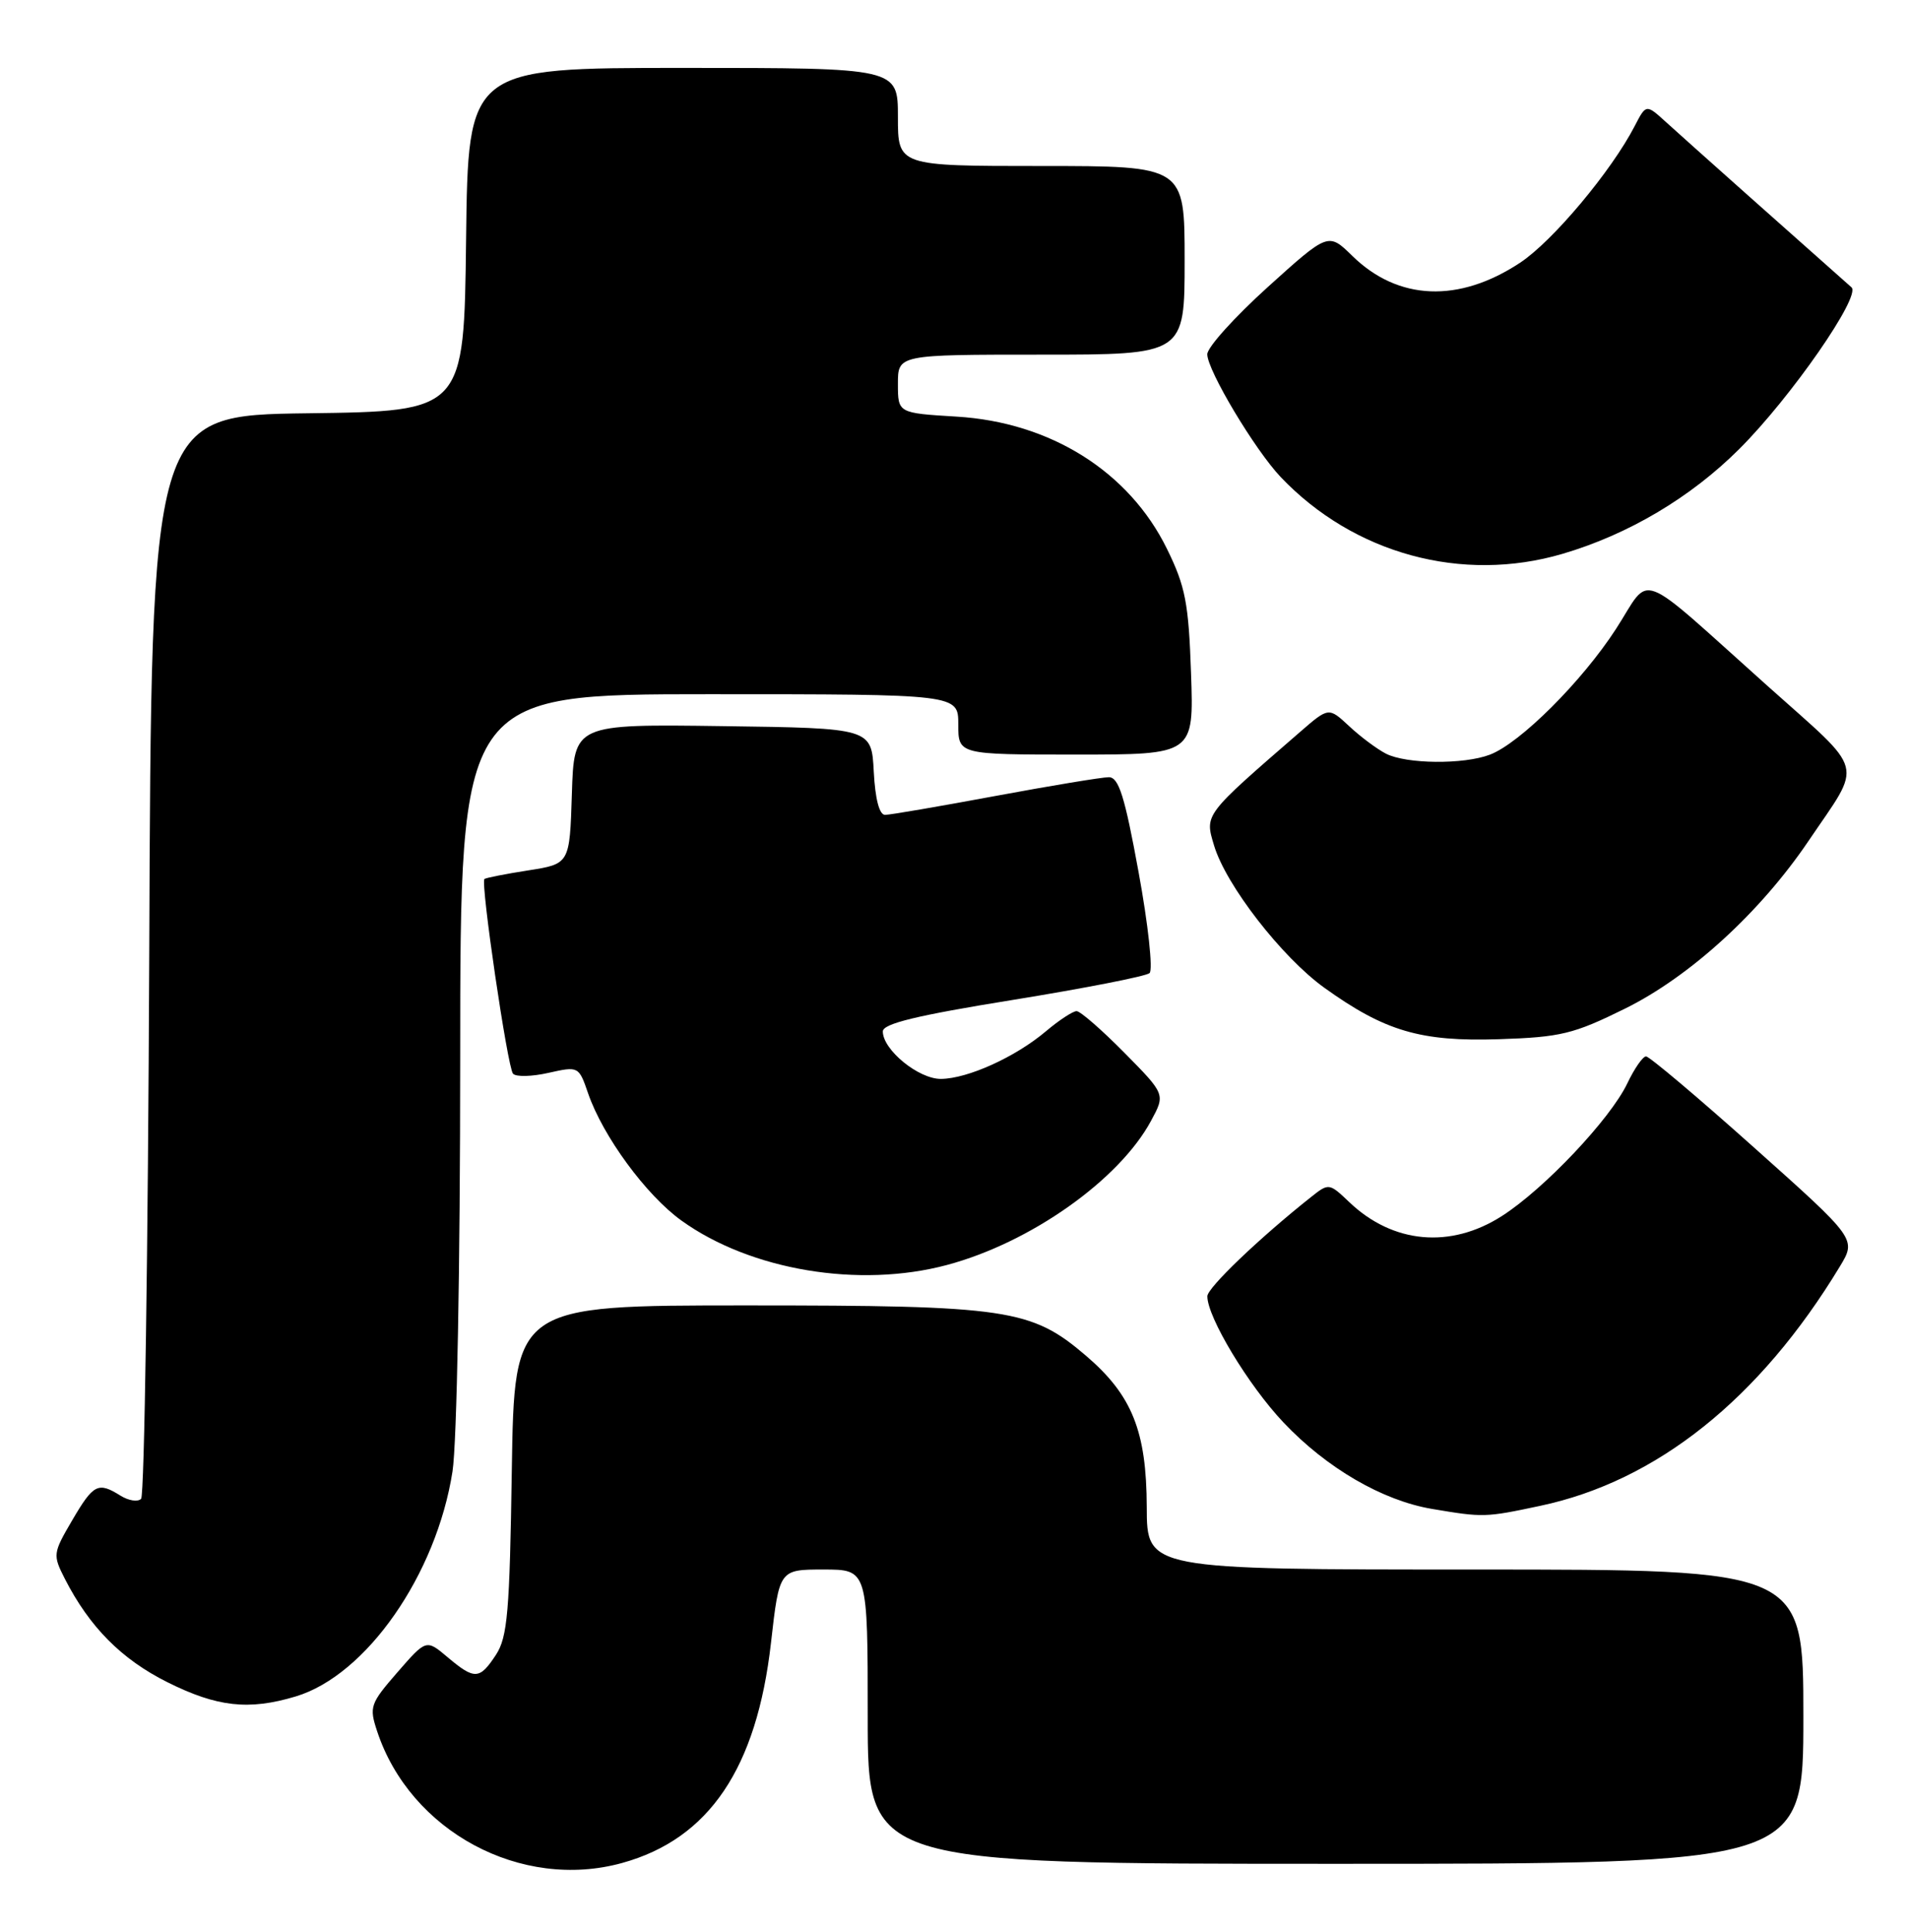 <?xml version="1.0" encoding="UTF-8" standalone="no"?>
<!DOCTYPE svg PUBLIC "-//W3C//DTD SVG 1.1//EN" "http://www.w3.org/Graphics/SVG/1.1/DTD/svg11.dtd" >
<svg xmlns="http://www.w3.org/2000/svg" xmlns:xlink="http://www.w3.org/1999/xlink" version="1.1" viewBox="0 0 253 256">
 <g >
 <path fill="currentColor"
d=" M 82.48 246.88 C 93.98 243.69 100.29 234.34 102.18 217.70 C 103.28 208.00 103.28 208.00 109.14 208.00 C 115.00 208.00 115.00 208.00 115.00 227.50 C 115.00 247.00 115.00 247.00 177.00 247.00 C 239.00 247.00 239.00 247.00 239.00 227.50 C 239.00 208.00 239.00 208.00 195.50 208.00 C 152.00 208.00 152.00 208.00 151.98 199.75 C 151.95 189.66 150.04 184.90 143.93 179.67 C 136.67 173.46 133.60 173.00 98.90 173.00 C 68.17 173.00 68.17 173.00 67.83 194.80 C 67.55 213.61 67.26 216.96 65.73 219.30 C 63.56 222.60 62.91 222.64 59.32 219.62 C 56.49 217.23 56.49 217.23 52.67 221.62 C 49.06 225.77 48.91 226.20 49.98 229.43 C 54.36 242.70 69.07 250.61 82.48 246.88 Z  M 39.19 224.82 C 48.54 222.02 57.84 208.68 59.97 195.00 C 60.55 191.28 60.99 167.86 60.99 140.25 C 61.00 92.00 61.00 92.00 94.00 92.00 C 127.00 92.00 127.00 92.00 127.00 96.00 C 127.00 100.00 127.00 100.00 142.61 100.00 C 158.22 100.00 158.22 100.00 157.85 89.25 C 157.53 79.94 157.11 77.73 154.67 72.76 C 149.65 62.51 139.23 55.95 126.75 55.21 C 119.00 54.74 119.00 54.74 119.00 50.87 C 119.00 47.00 119.00 47.00 138.00 47.00 C 157.00 47.00 157.00 47.00 157.00 34.50 C 157.00 22.00 157.00 22.00 138.00 22.00 C 119.00 22.00 119.00 22.00 119.00 15.50 C 119.00 9.00 119.00 9.00 90.52 9.00 C 62.04 9.00 62.04 9.00 61.77 31.75 C 61.50 54.50 61.50 54.50 40.78 54.77 C 20.05 55.04 20.05 55.04 19.78 126.44 C 19.62 165.71 19.14 198.19 18.70 198.63 C 18.27 199.07 17.04 198.88 15.97 198.21 C 12.99 196.35 12.39 196.66 9.56 201.49 C 7.01 205.85 6.98 206.06 8.60 209.24 C 11.87 215.63 16.11 219.90 22.20 222.94 C 28.77 226.22 32.97 226.69 39.19 224.82 Z  M 204.12 199.56 C 219.57 196.29 233.22 185.38 243.83 167.85 C 246.04 164.20 246.04 164.20 232.49 152.10 C 225.04 145.44 218.59 140.00 218.15 140.00 C 217.72 140.00 216.60 141.61 215.66 143.59 C 213.41 148.30 204.65 157.57 199.05 161.15 C 192.24 165.52 184.59 164.82 178.82 159.31 C 176.16 156.78 176.10 156.77 173.76 158.63 C 166.97 164.01 160.02 170.65 160.01 171.78 C 159.99 174.54 165.44 183.58 170.09 188.50 C 175.82 194.56 183.21 198.86 189.80 199.97 C 196.57 201.11 196.84 201.11 204.12 199.56 Z  M 125.50 167.64 C 136.58 164.68 148.33 156.37 152.55 148.53 C 154.45 145.02 154.45 145.02 149.01 139.51 C 146.02 136.48 143.17 134.00 142.68 134.00 C 142.19 134.00 140.37 135.19 138.64 136.65 C 134.59 140.08 128.26 142.95 124.70 142.98 C 121.74 143.00 117.00 139.13 117.00 136.69 C 117.00 135.66 121.47 134.57 134.25 132.51 C 143.74 130.97 151.88 129.38 152.35 128.96 C 152.82 128.54 152.17 122.53 150.90 115.60 C 149.06 105.51 148.27 103.00 146.95 103.00 C 146.05 103.00 139.28 104.12 131.90 105.49 C 124.53 106.86 117.96 107.99 117.30 107.99 C 116.54 108.00 115.99 105.90 115.80 102.25 C 115.50 96.50 115.50 96.50 95.79 96.23 C 76.08 95.96 76.08 95.96 75.79 105.22 C 75.50 114.49 75.50 114.49 70.00 115.35 C 66.97 115.82 64.36 116.34 64.20 116.49 C 63.67 116.99 67.26 141.47 67.99 142.29 C 68.37 142.73 70.49 142.68 72.69 142.18 C 76.67 141.29 76.71 141.31 77.94 144.89 C 79.90 150.58 85.63 158.39 90.32 161.76 C 99.49 168.35 113.87 170.75 125.50 167.64 Z  M 215.36 133.67 C 223.98 129.41 233.29 120.90 239.68 111.45 C 246.90 100.77 247.40 102.66 234.26 90.91 C 216.54 75.06 218.94 75.97 214.18 83.33 C 209.68 90.29 201.46 98.49 197.46 100.01 C 193.98 101.34 186.38 101.26 183.68 99.88 C 182.48 99.26 180.28 97.62 178.80 96.23 C 176.09 93.71 176.09 93.71 172.30 97.00 C 159.52 108.08 159.65 107.90 160.90 112.05 C 162.47 117.30 169.88 126.85 175.51 130.90 C 183.53 136.66 188.28 138.06 198.64 137.72 C 206.86 137.45 208.53 137.04 215.36 133.67 Z  M 207.07 73.40 C 215.79 70.84 224.06 65.94 230.51 59.50 C 237.37 52.65 246.68 39.23 245.38 38.08 C 239.71 33.07 222.88 18.09 220.83 16.21 C 218.16 13.78 218.16 13.78 216.66 16.68 C 213.57 22.67 205.79 31.95 201.47 34.81 C 193.36 40.18 185.30 39.86 179.23 33.92 C 176.04 30.80 176.04 30.80 168.02 38.04 C 163.61 42.03 160.00 46.03 160.00 46.95 C 160.00 49.07 166.33 59.65 169.74 63.23 C 179.42 73.40 193.77 77.31 207.07 73.40 Z "/>
</g>
</svg>